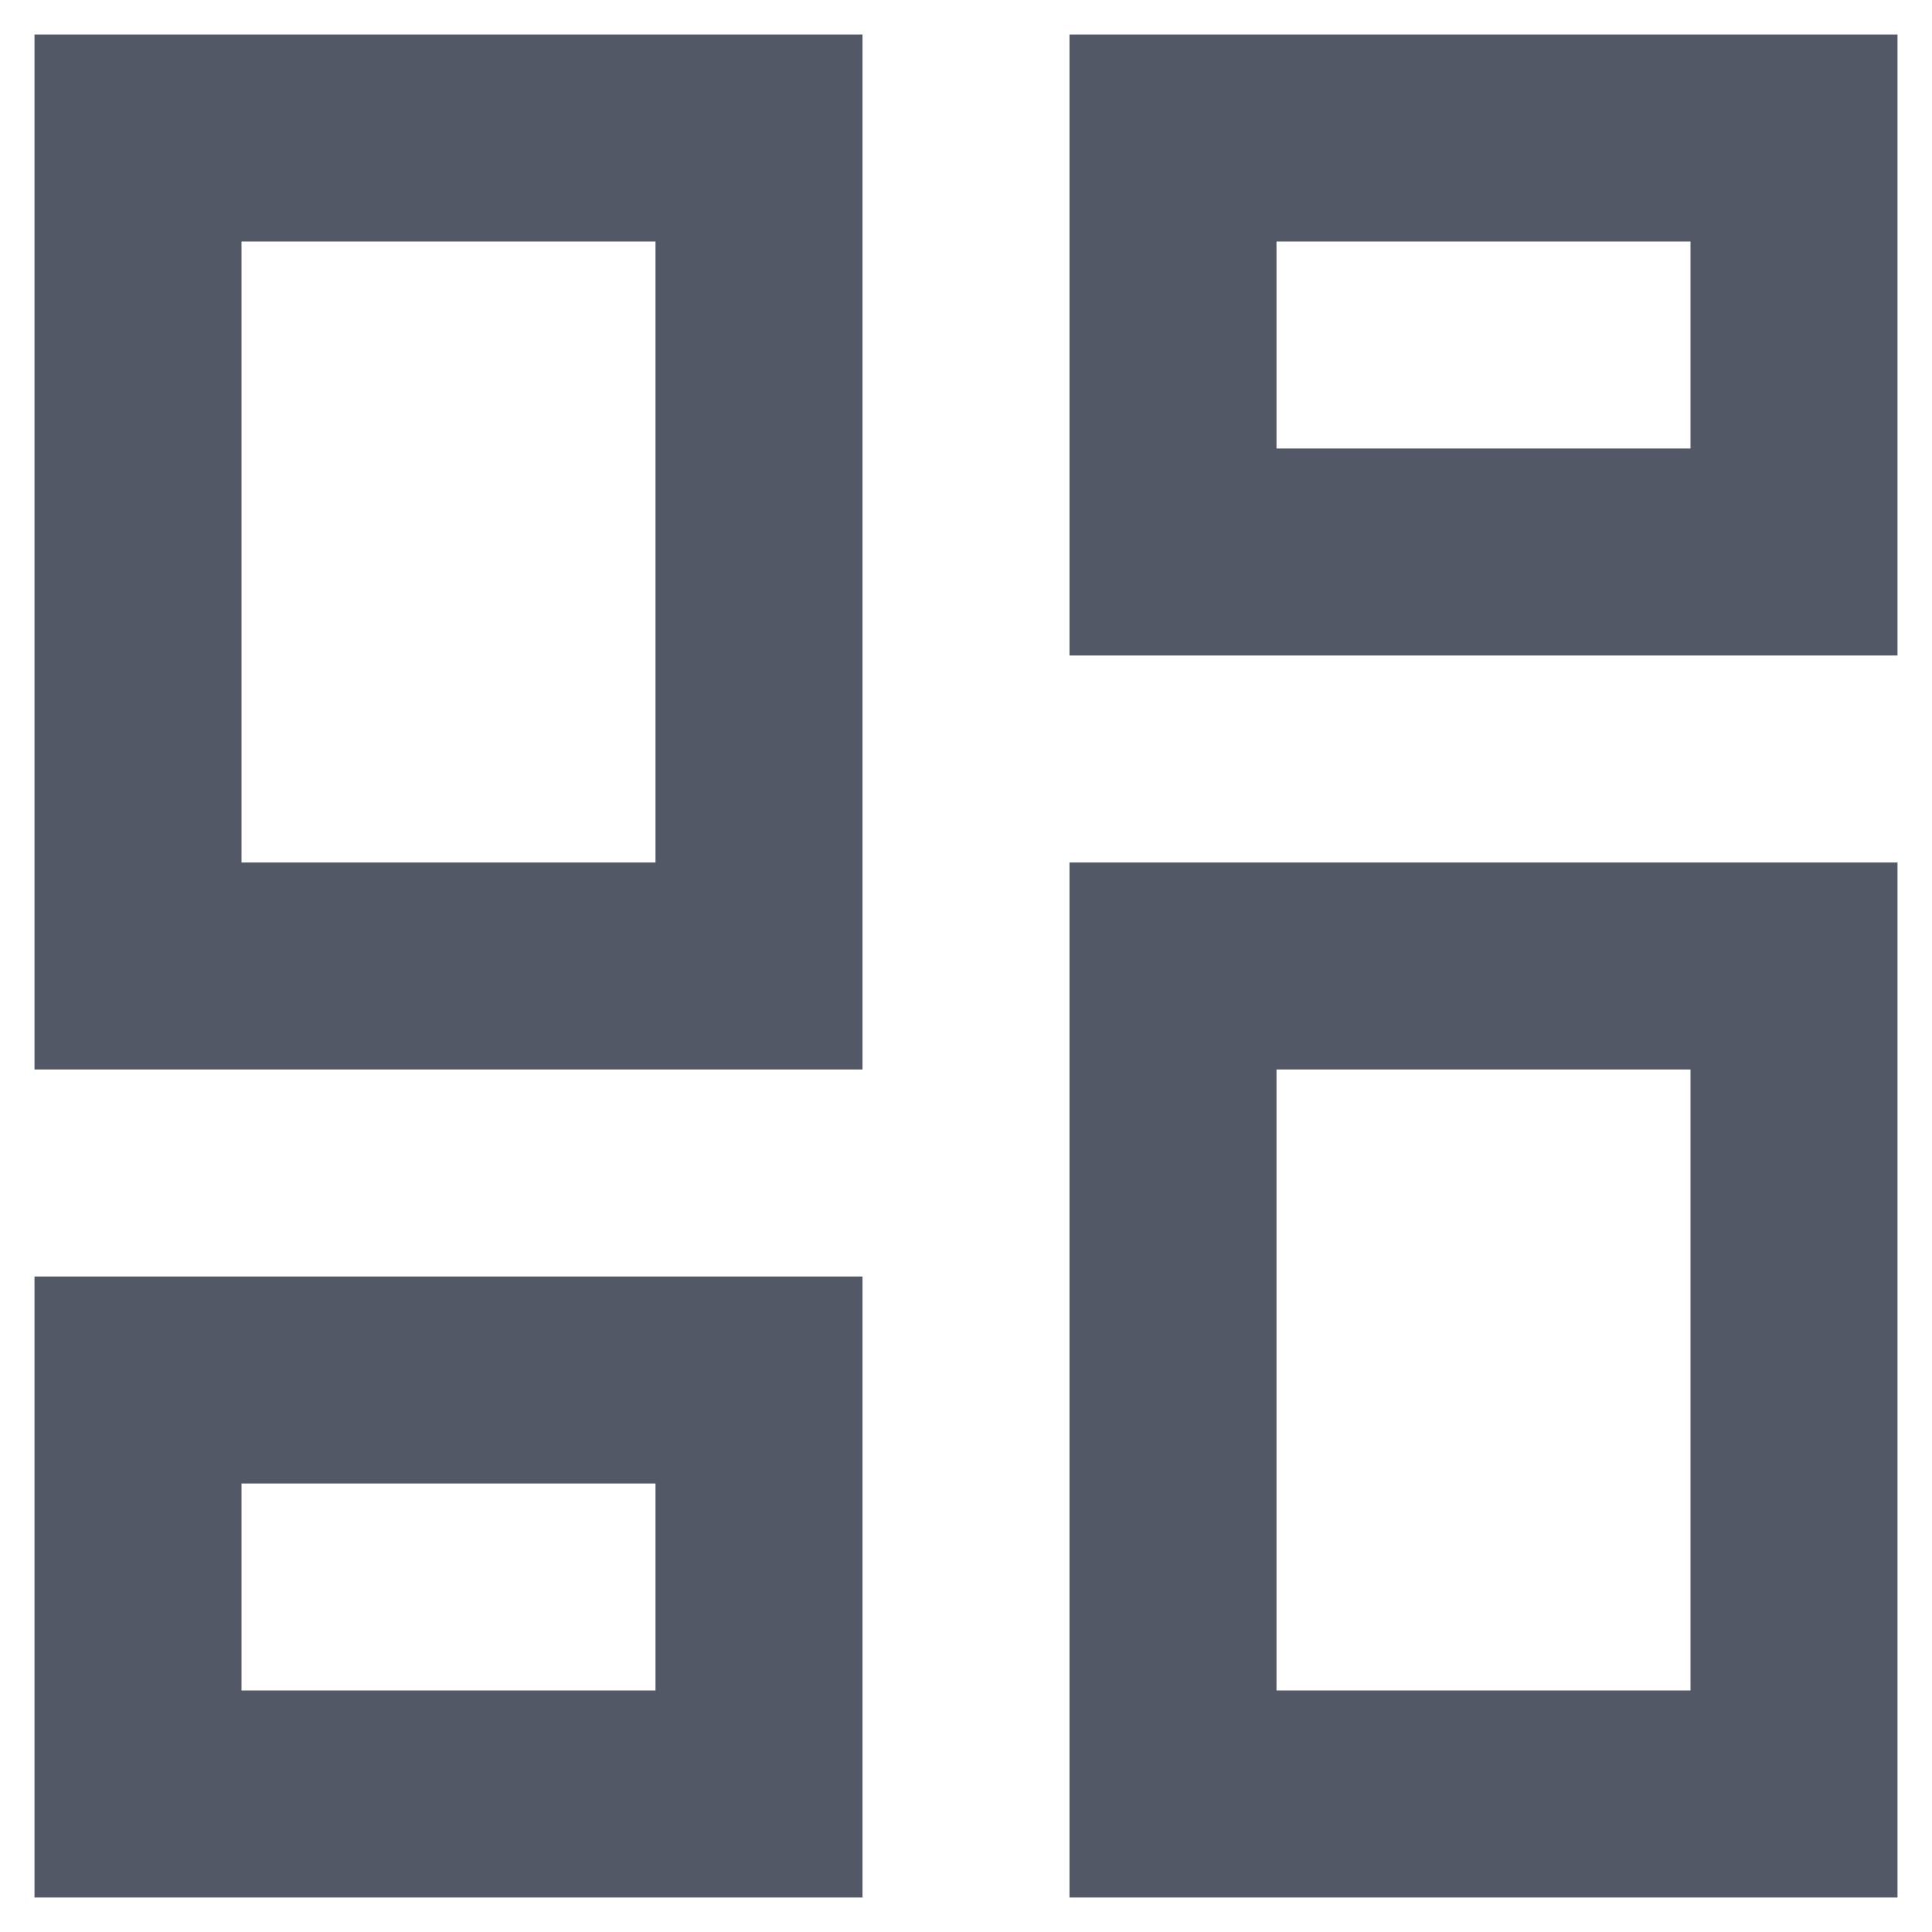 <svg width="14" height="14" viewBox="0 0 14 14" fill="none" xmlns="http://www.w3.org/2000/svg">
<path d="M7.75 13.75V6.25H13.75V13.75H7.75ZM0.25 7.75V0.25H6.25V7.75H0.25ZM4.75 6.25V1.75H1.75V6.25H4.75ZM0.25 13.75V9.25H6.25V13.75H0.25ZM1.75 12.25H4.75V10.75H1.75V12.25ZM9.25 12.25H12.25V7.75H9.25V12.25ZM7.75 0.25H13.75V4.75H7.75V0.25ZM9.25 1.75V3.25H12.25V1.75H9.25Z" fill="#525866"/>
</svg>
